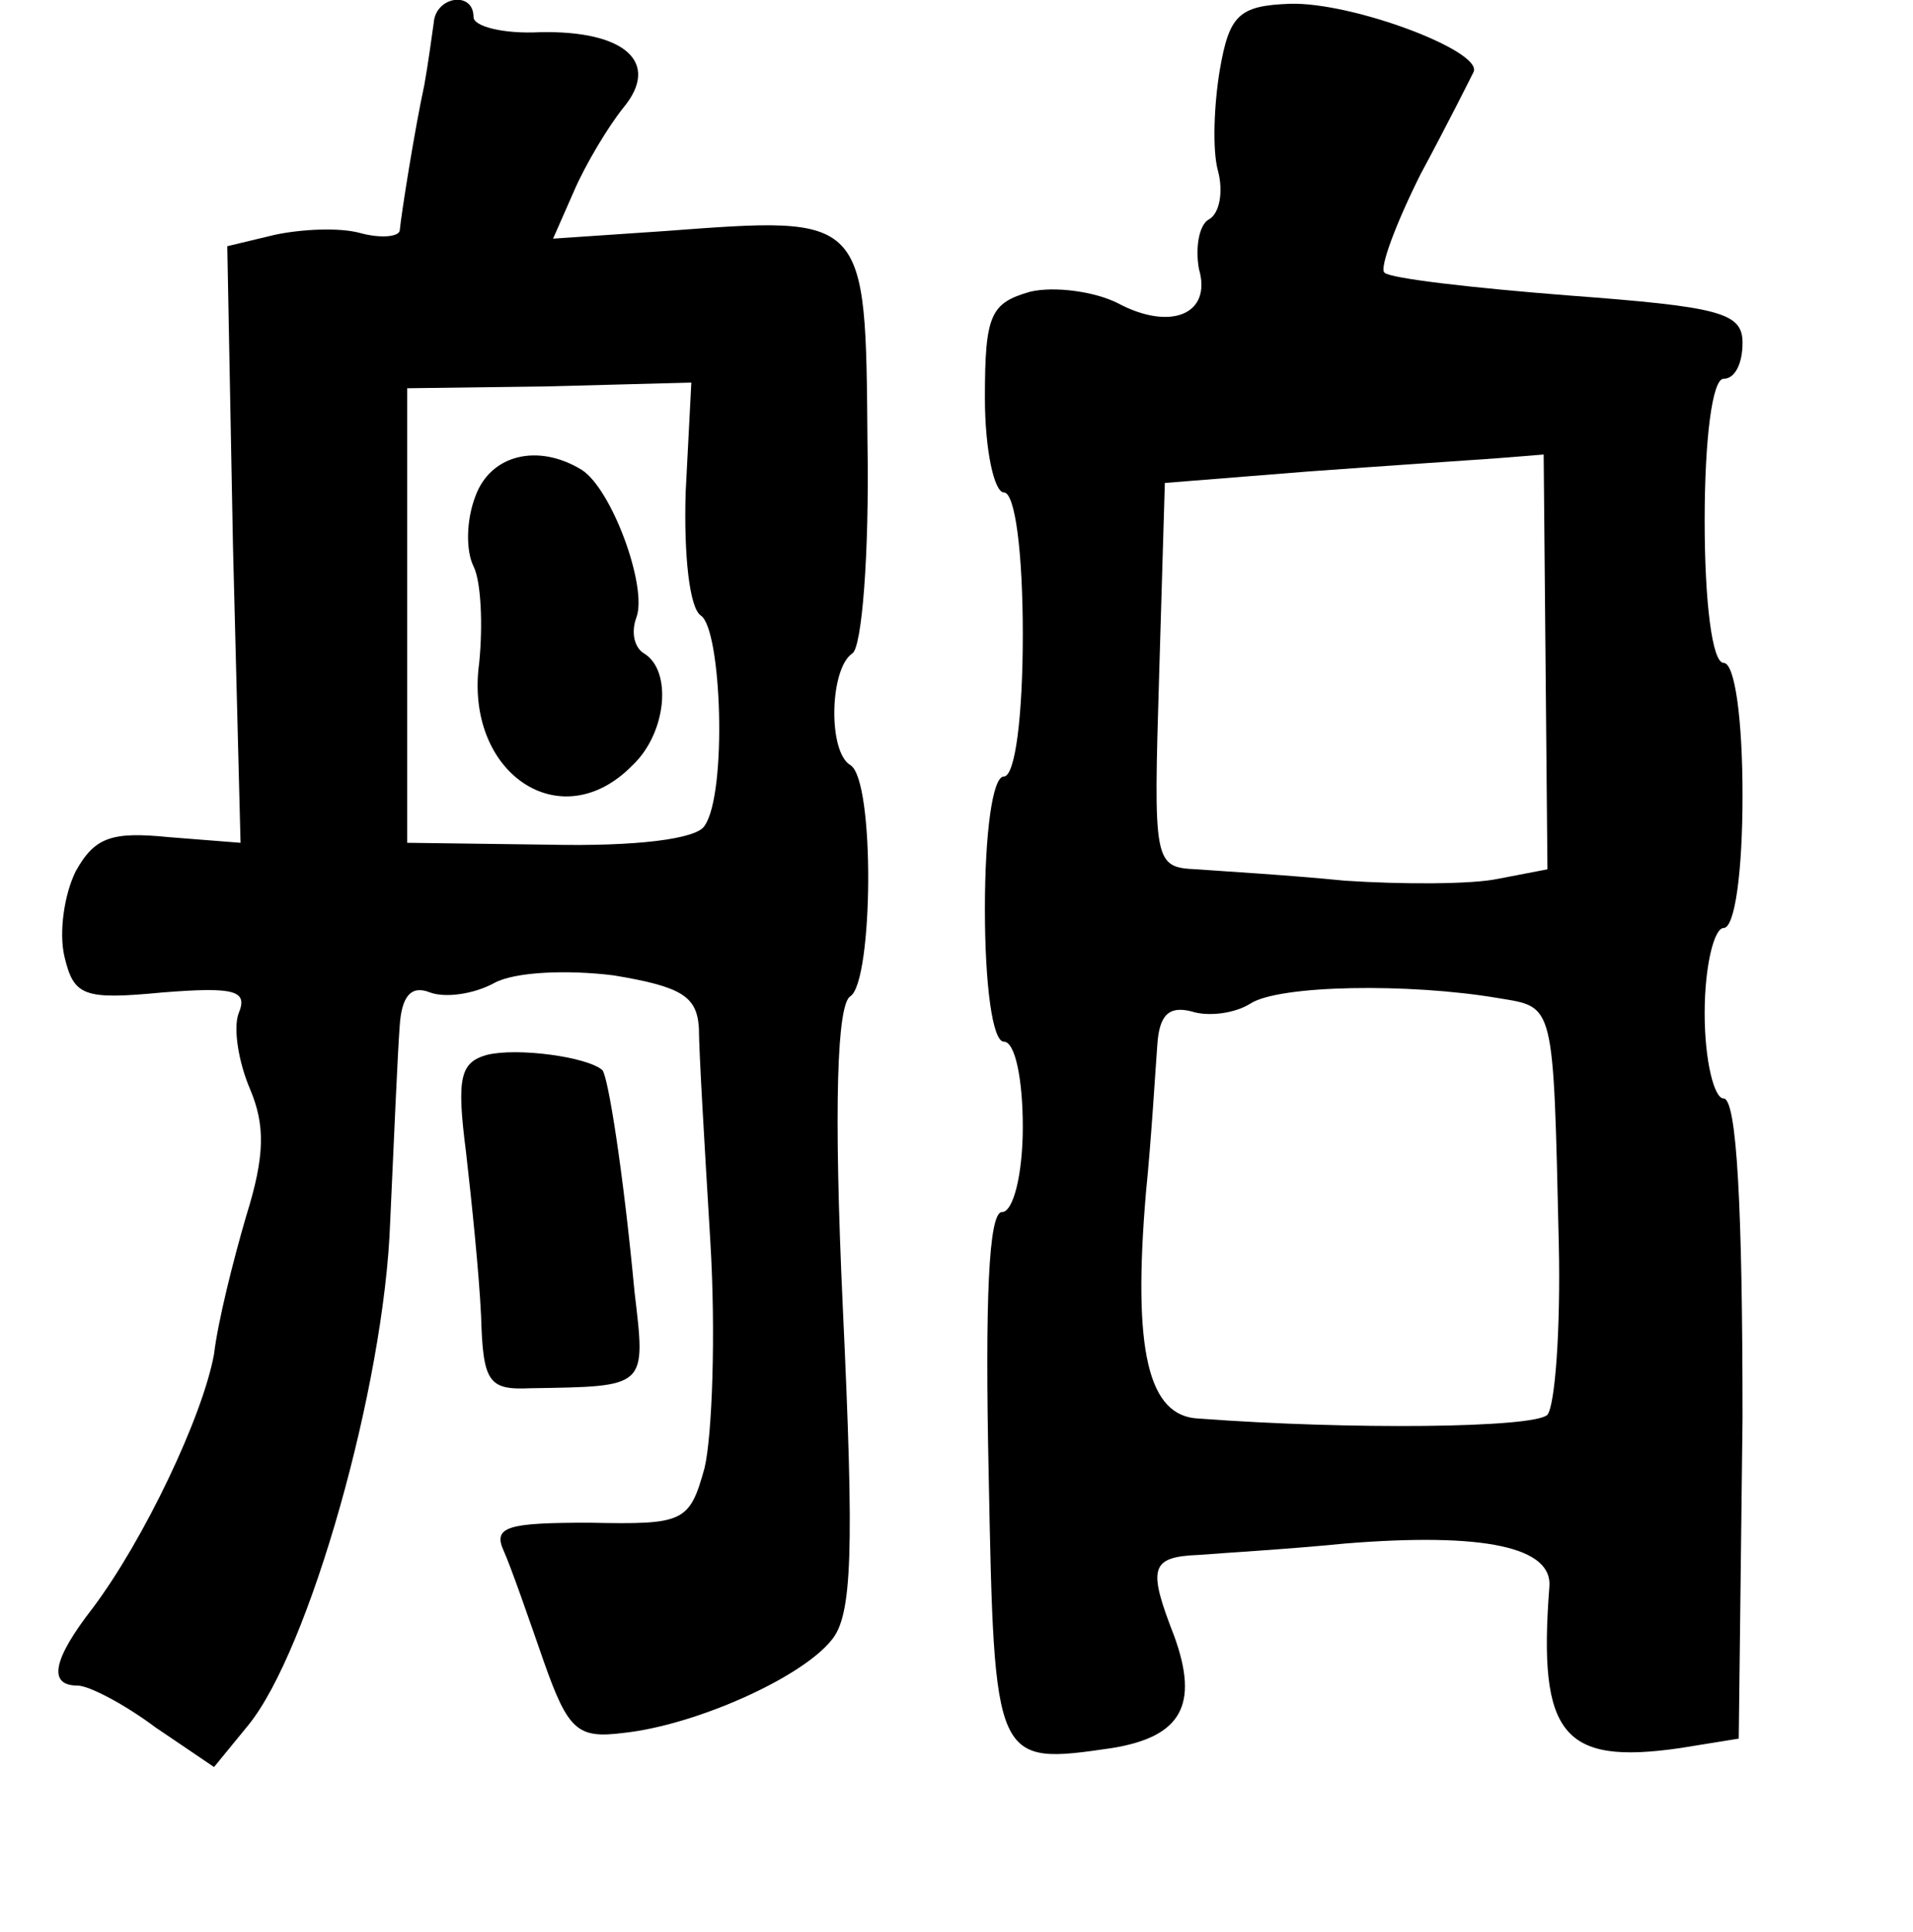 <?xml version="1.0" standalone="no"?>
<!DOCTYPE svg PUBLIC "-//W3C//DTD SVG 20010904//EN"
 "http://www.w3.org/TR/2001/REC-SVG-20010904/DTD/svg10.dtd">
<svg version="1.0" xmlns="http://www.w3.org/2000/svg"
 width="101pt" height="102pt" viewBox="0 0 101 102"
 preserveAspectRatio="xMidYMid meet">
<g transform="translate(0,102) scale(0.1,-0.1)"
fill="#000000" stroke="none">
<path d="M229 1008 c-1 -7 -3 -22 -5 -33 -5 -23 -12 -67 -13 -77 -1 -3 -10 -4
-21 -1 -11 3 -31 2 -45 -1 l-25 -6 3 -158 4 -157 -38 3 c-30 3 -39 0 -49 -18
-6 -12 -9 -32 -6 -45 5 -21 10 -23 52 -19 38 3 45 1 40 -11 -3 -8 0 -26 6 -40
8 -19 8 -35 -2 -67 -7 -24 -15 -56 -17 -73 -6 -33 -37 -98 -64 -134 -21 -27
-24 -41 -8 -41 6 0 25 -10 41 -22 l31 -21 18 22 c32 39 72 179 75 266 2 44 4
90 5 103 1 16 6 22 16 18 8 -3 23 -1 34 5 11 6 39 7 63 4 36 -6 44 -11 45 -28
0 -12 3 -62 6 -112 3 -49 1 -103 -3 -120 -8 -29 -11 -30 -61 -29 -43 0 -51 -2
-45 -15 4 -9 13 -35 21 -58 13 -37 18 -41 42 -38 38 4 94 29 110 49 11 13 12
47 6 175 -5 108 -3 161 4 165 12 8 13 114 0 122 -12 7 -11 51 1 59 5 3 9 52 8
111 -1 121 0 120 -107 112 l-59 -4 11 25 c6 14 18 34 26 44 20 24 1 41 -44 40
-19 -1 -35 3 -35 8 0 14 -20 11 -21 -3z m133 -248 c-1 -33 2 -61 8 -65 11 -7
14 -94 2 -111 -4 -7 -36 -11 -82 -10 l-75 1 0 120 0 120 75 1 75 2 -3 -58z"/>
<path d="M251 758 c-5 -13 -5 -29 -1 -37 4 -8 5 -31 3 -51 -8 -58 43 -93 81
-54 18 17 21 50 6 59 -5 3 -7 11 -4 19 6 16 -13 68 -29 78 -23 14 -48 8 -56
-14z"/>
<path d="M644 983 c-3 -18 -4 -42 -1 -53 3 -11 1 -23 -5 -26 -5 -3 -7 -15 -5
-26 7 -24 -15 -33 -43 -18 -12 6 -33 9 -46 6 -21 -6 -24 -12 -24 -56 0 -28 5
-50 10 -50 6 0 10 -32 10 -75 0 -43 -4 -75 -10 -75 -6 0 -10 -30 -10 -70 0
-40 4 -70 10 -70 6 0 10 -20 10 -45 0 -25 -5 -45 -11 -45 -7 0 -9 -46 -7 -139
3 -153 3 -153 65 -144 37 6 46 23 33 59 -14 36 -13 42 13 43 12 1 47 3 77 6
74 6 110 -2 108 -23 -6 -78 7 -94 69 -85 l31 5 2 169 c0 111 -3 169 -10 169
-5 0 -10 20 -10 45 0 25 5 45 10 45 6 0 10 30 10 70 0 40 -4 70 -10 70 -6 0
-10 32 -10 75 0 43 4 75 10 75 6 0 10 8 10 19 0 16 -12 19 -92 25 -51 4 -94 9
-97 12 -3 2 6 26 19 52 14 26 26 50 28 54 5 11 -64 37 -97 36 -27 -1 -32 -6
-37 -35z m172 -313 l1 -109 -26 -5 c-14 -3 -51 -3 -81 -1 -30 3 -65 5 -78 6
-23 1 -23 3 -20 103 l3 101 75 6 c41 3 86 6 100 7 l25 2 1 -110z m-25 -177
c30 -5 29 -1 32 -130 1 -45 -2 -85 -6 -90 -7 -7 -104 -8 -184 -2 -27 1 -35 36
-28 119 3 30 5 65 6 78 1 16 6 21 18 18 9 -3 23 -1 31 4 15 10 84 11 131 3z"/>
<path d="M257 463 c-14 -4 -16 -12 -11 -51 3 -26 7 -65 8 -87 1 -35 4 -39 26
-38 62 1 61 0 55 51 -6 64 -14 114 -17 117 -8 7 -45 12 -61 8z"/>
</g>
</svg>
